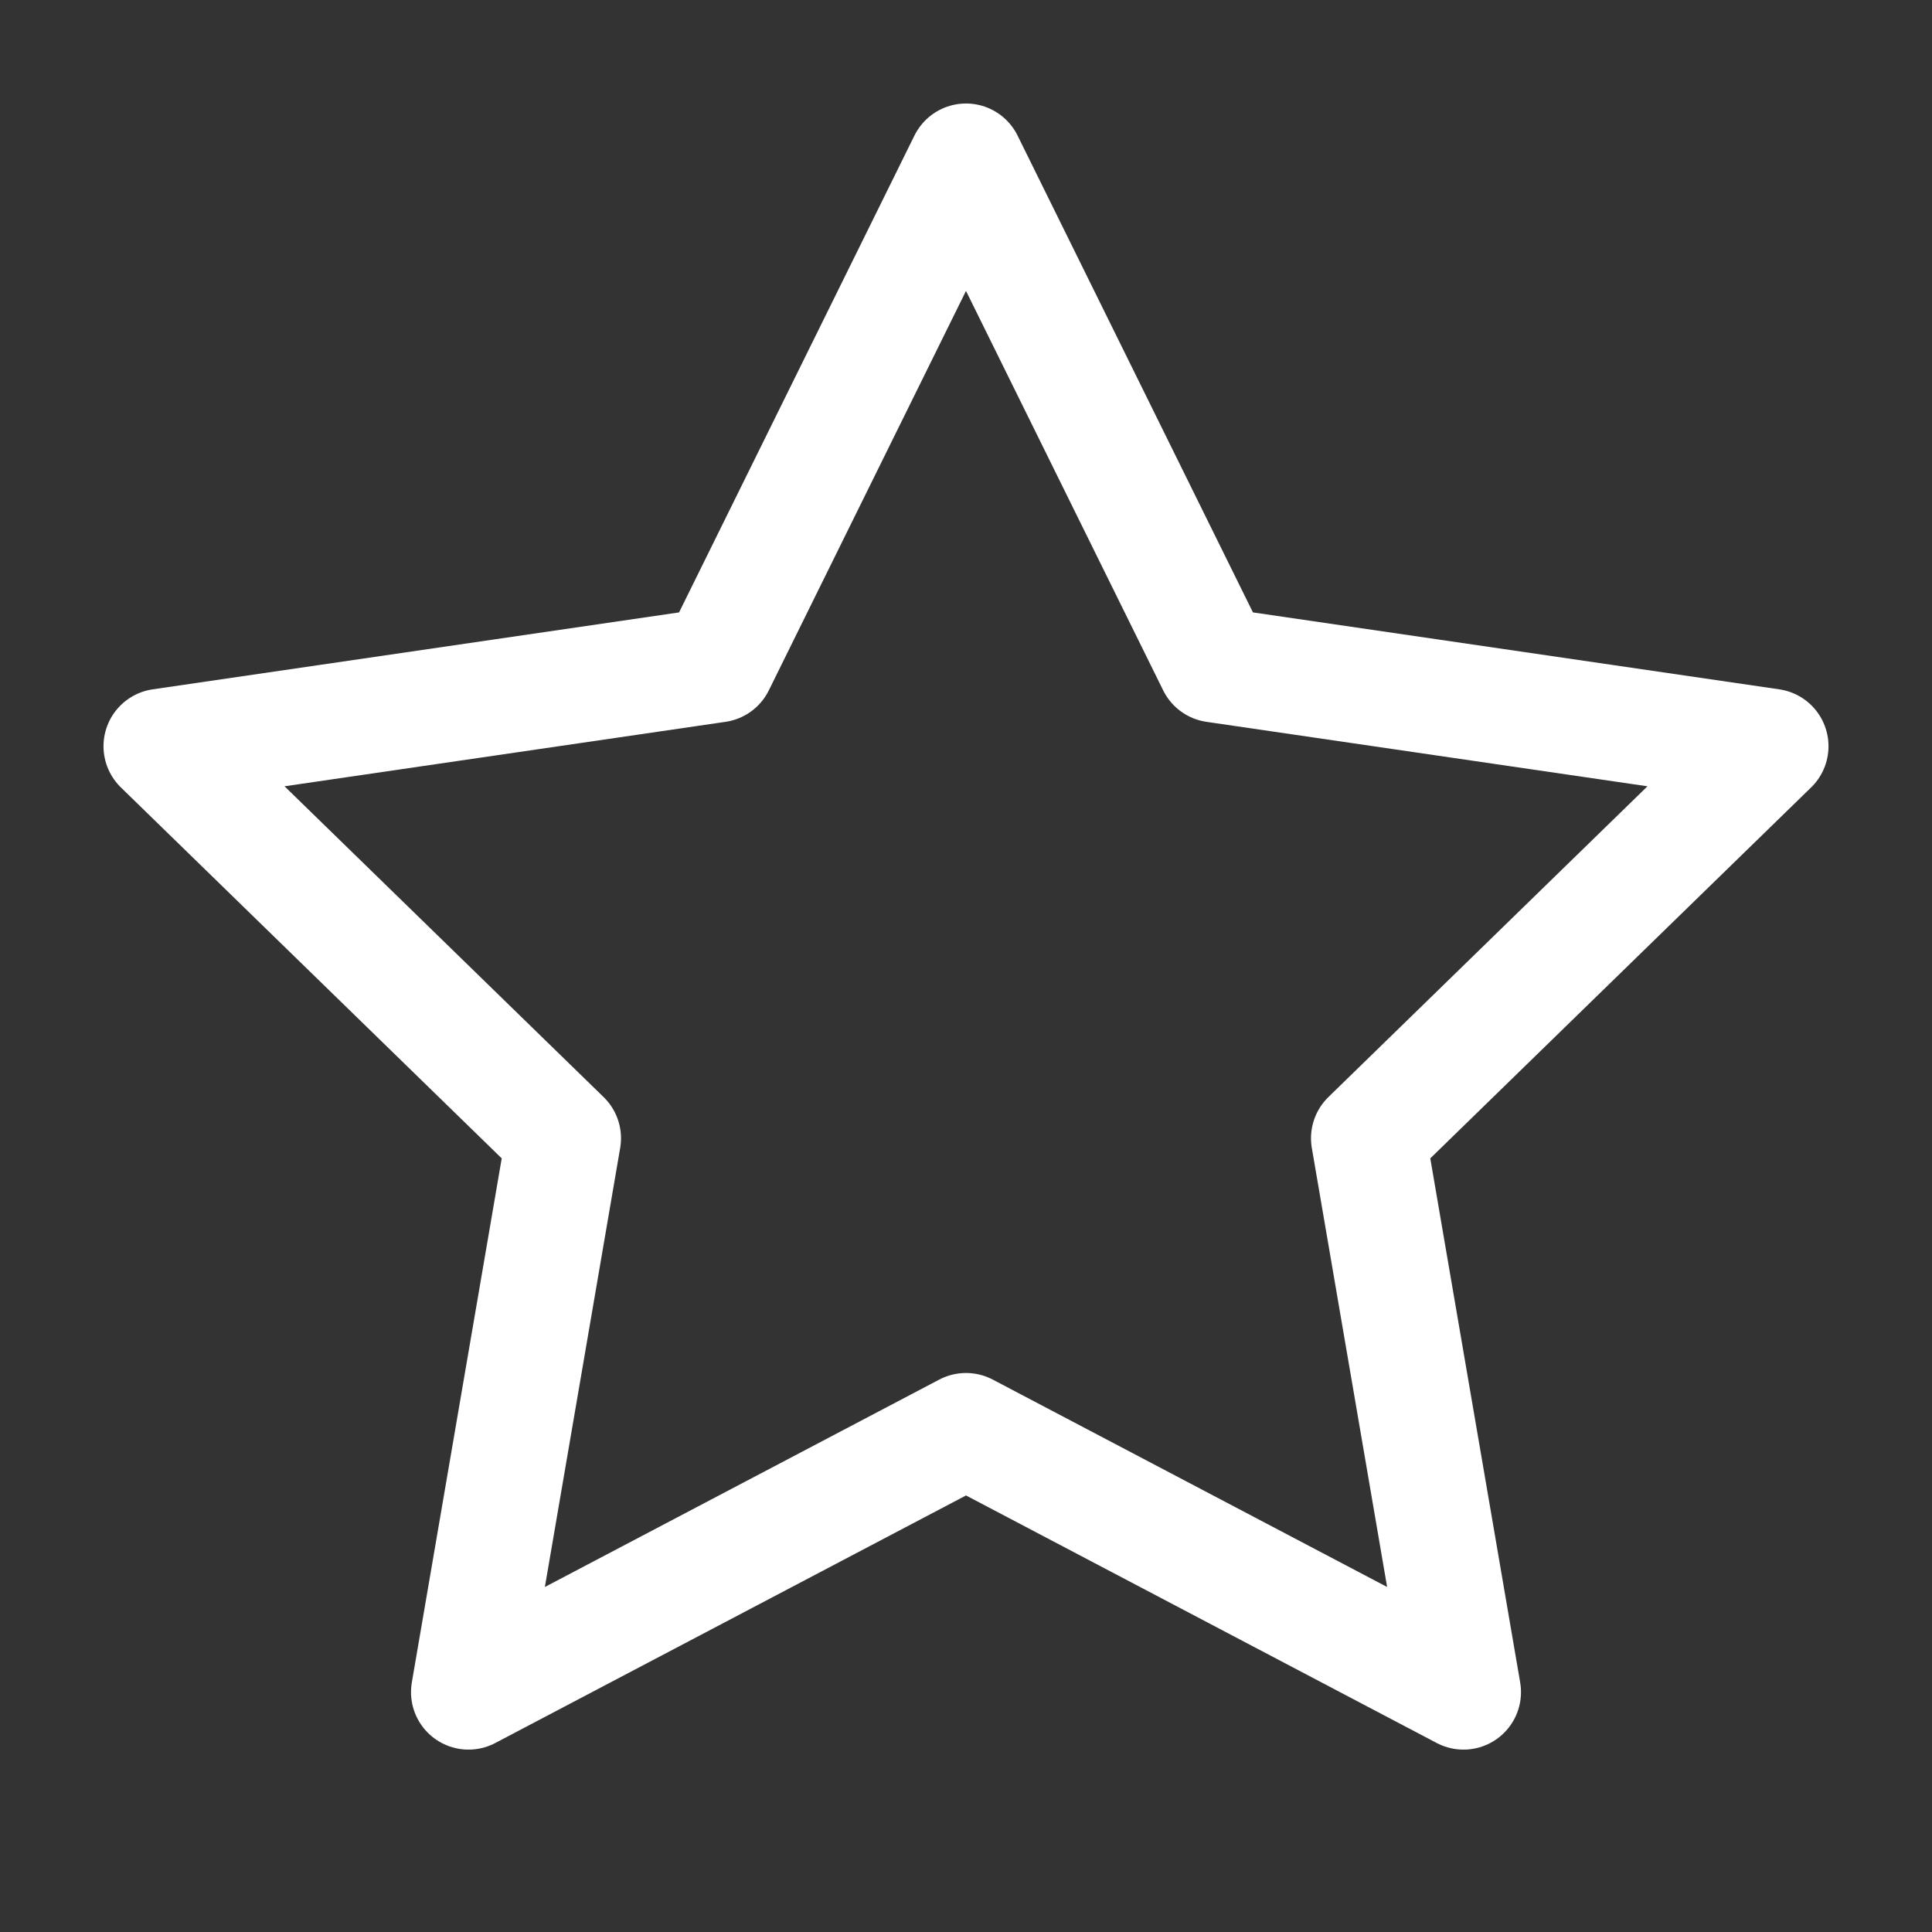<svg width="168" height="168" viewBox="0 0 168 168" fill="none" xmlns="http://www.w3.org/2000/svg">
<rect x="0" y="0" width="168" height="168" fill="#333333" stroke="none"/>
<path d="M84 14L105.63 57.82L154 64.89L119 98.98L127.26 147.14L84 124.39L40.74 147.14L49 98.98L14 64.89L62.37 57.82L84 14Z" stroke="white" stroke-width="10" stroke-linecap="round" stroke-linejoin="round"/>
</svg>

